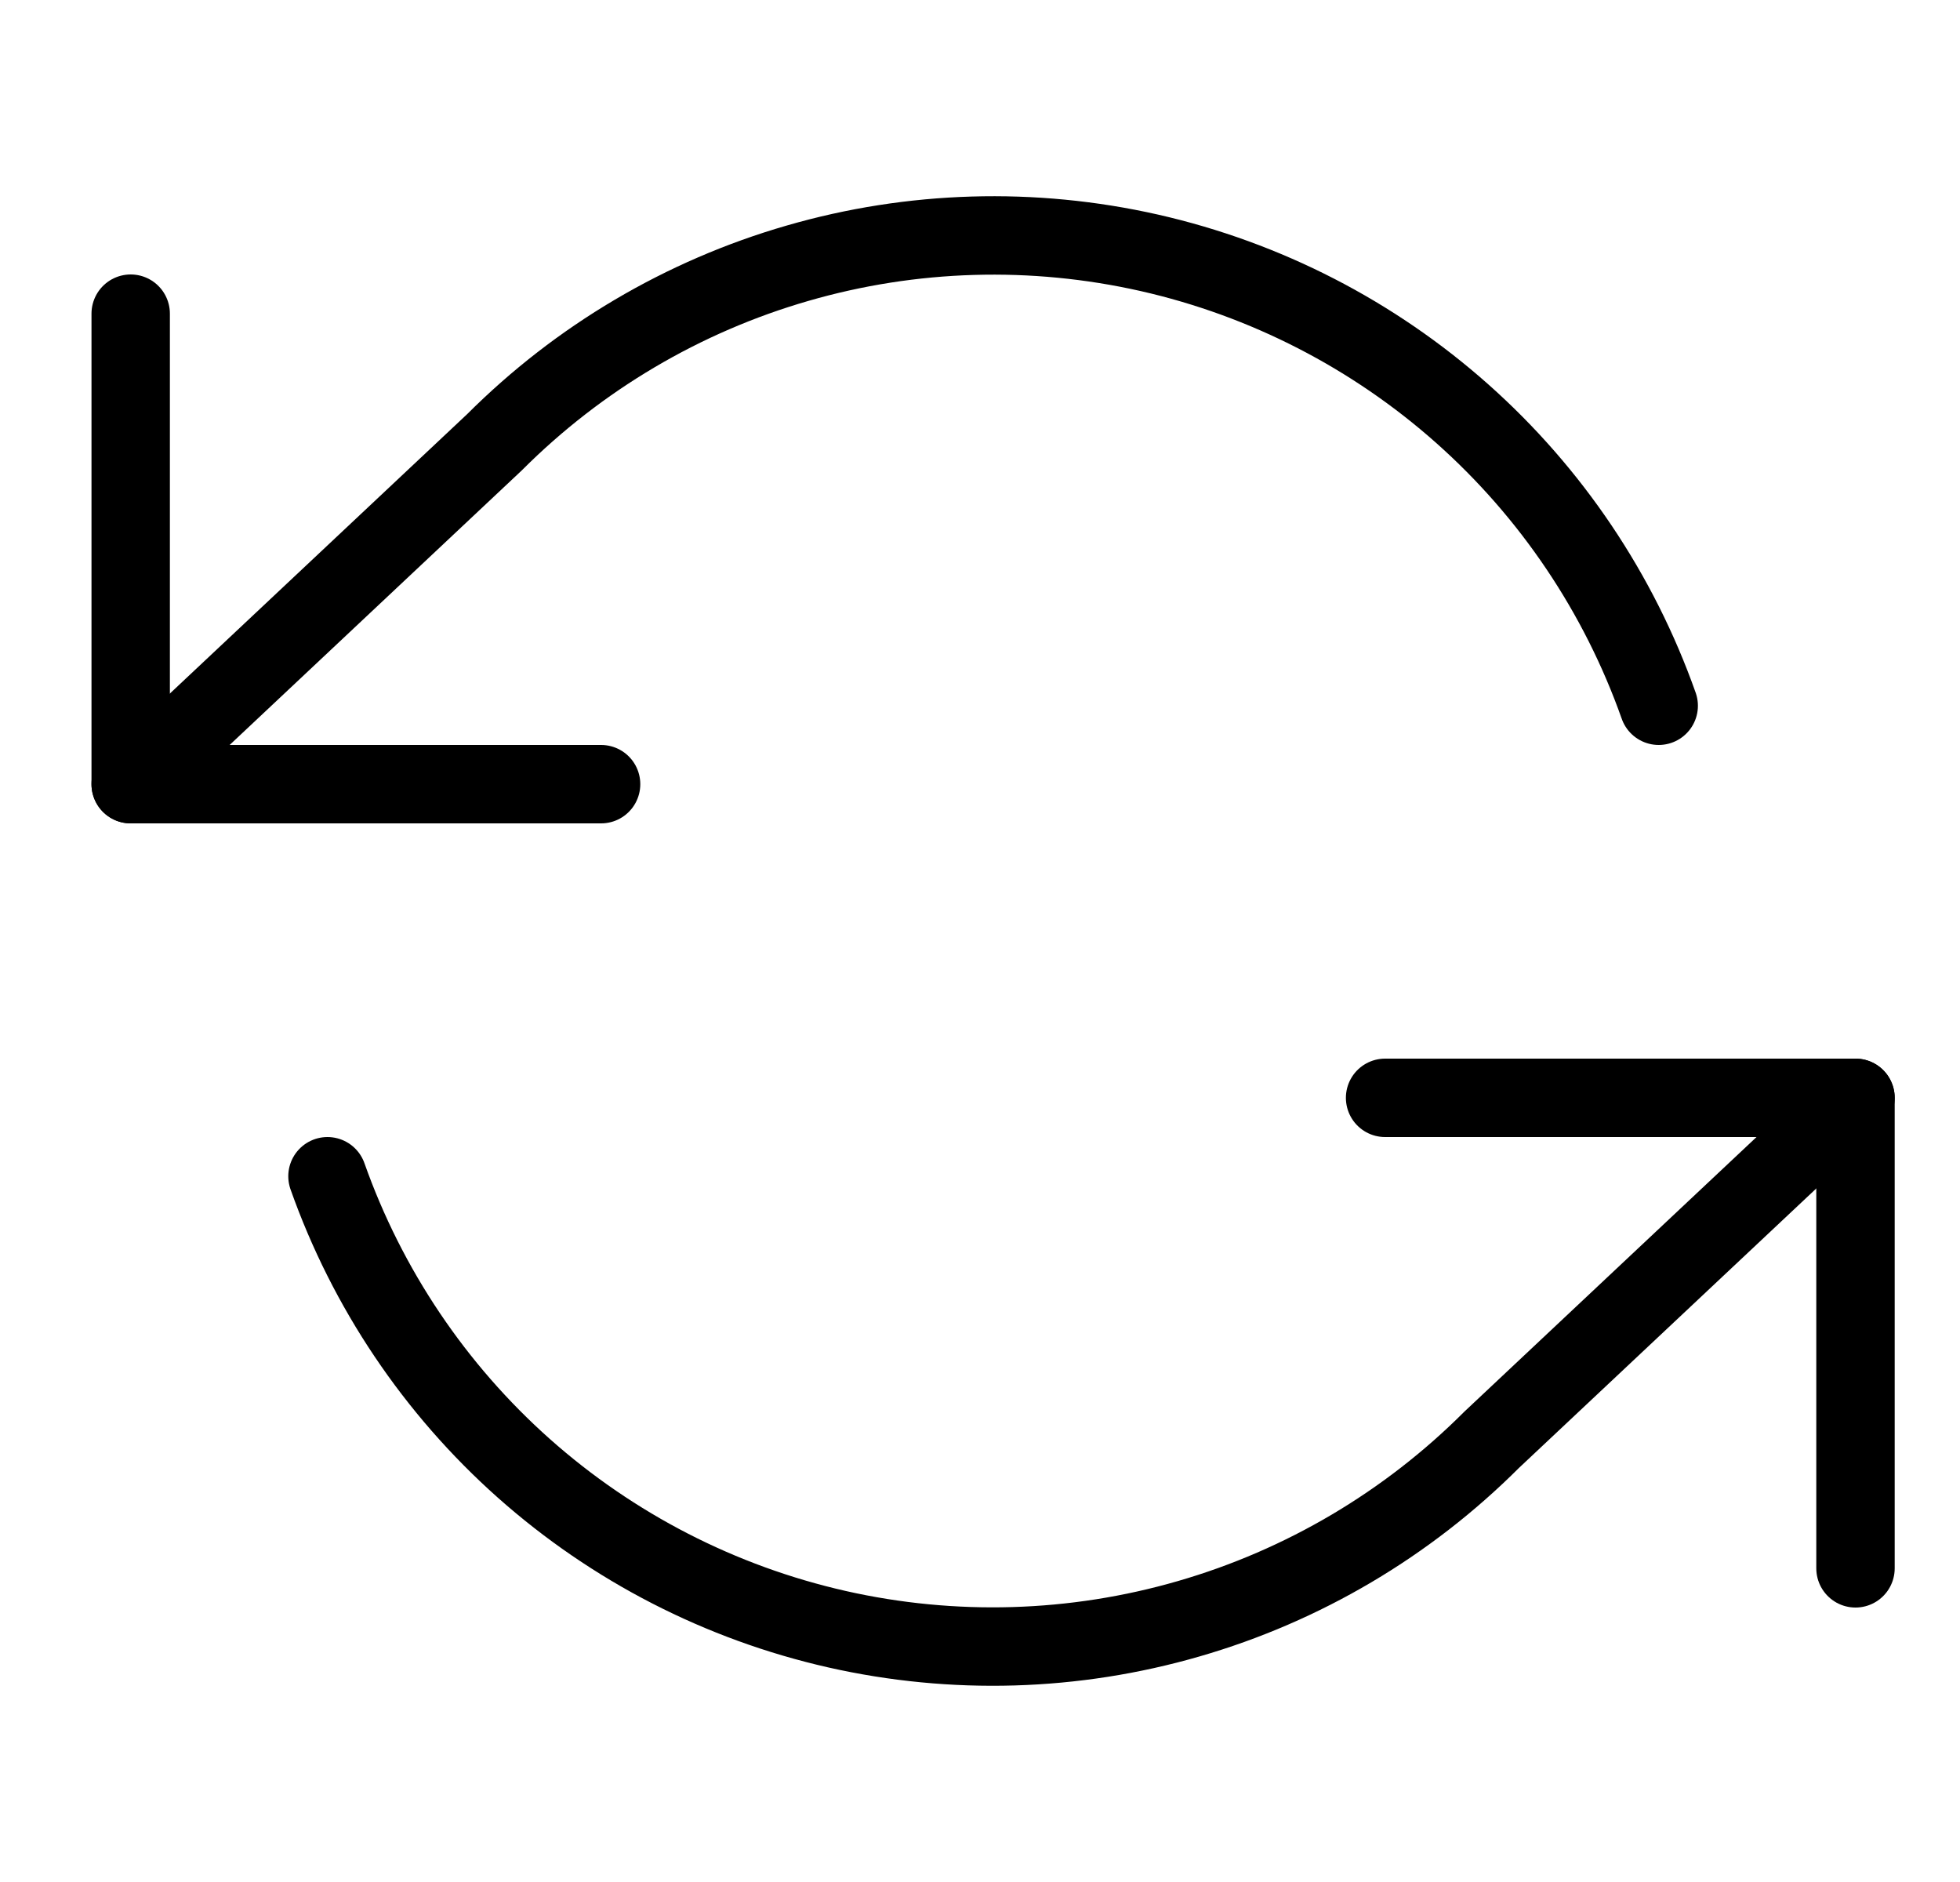 <svg width="25" height="24" viewBox="0 0 25 24" fill="none" xmlns="http://www.w3.org/2000/svg">
<g clip-path="url(#clip0_53_11075)">
<path d="M1.667 4V10H7.667" stroke="#23F784" style="stroke:#23F784;stroke:color(display-p3 0.137 0.969 0.518);stroke-opacity:1;" stroke-linecap="round" stroke-linejoin="round"/>
<path d="M23.667 20V14H17.667" stroke="#23F784" style="stroke:#23F784;stroke:color(display-p3 0.137 0.969 0.518);stroke-opacity:1;" stroke-linecap="round" stroke-linejoin="round"/>
<path d="M21.157 9C20.65 7.567 19.788 6.285 18.651 5.275C17.515 4.266 16.142 3.56 14.659 3.224C13.176 2.889 11.632 2.934 10.172 3.357C8.711 3.779 7.382 4.565 6.307 5.64L1.667 10M23.667 14L19.027 18.36C17.952 19.435 16.623 20.221 15.162 20.643C13.702 21.066 12.158 21.111 10.675 20.776C9.192 20.44 7.819 19.735 6.682 18.725C5.546 17.715 4.684 16.433 4.177 15" stroke="#23F784" style="stroke:#23F784;stroke:color(display-p3 0.137 0.969 0.518);stroke-opacity:1;" stroke-linecap="round" stroke-linejoin="round"/>
</g>
<defs>
<clipPath id="clip0_53_11075">
<rect width="24" height="24" fill="white" style="fill:white;fill-opacity:1;" transform="translate(0.667)"/>
</clipPath>
</defs>
</svg>
